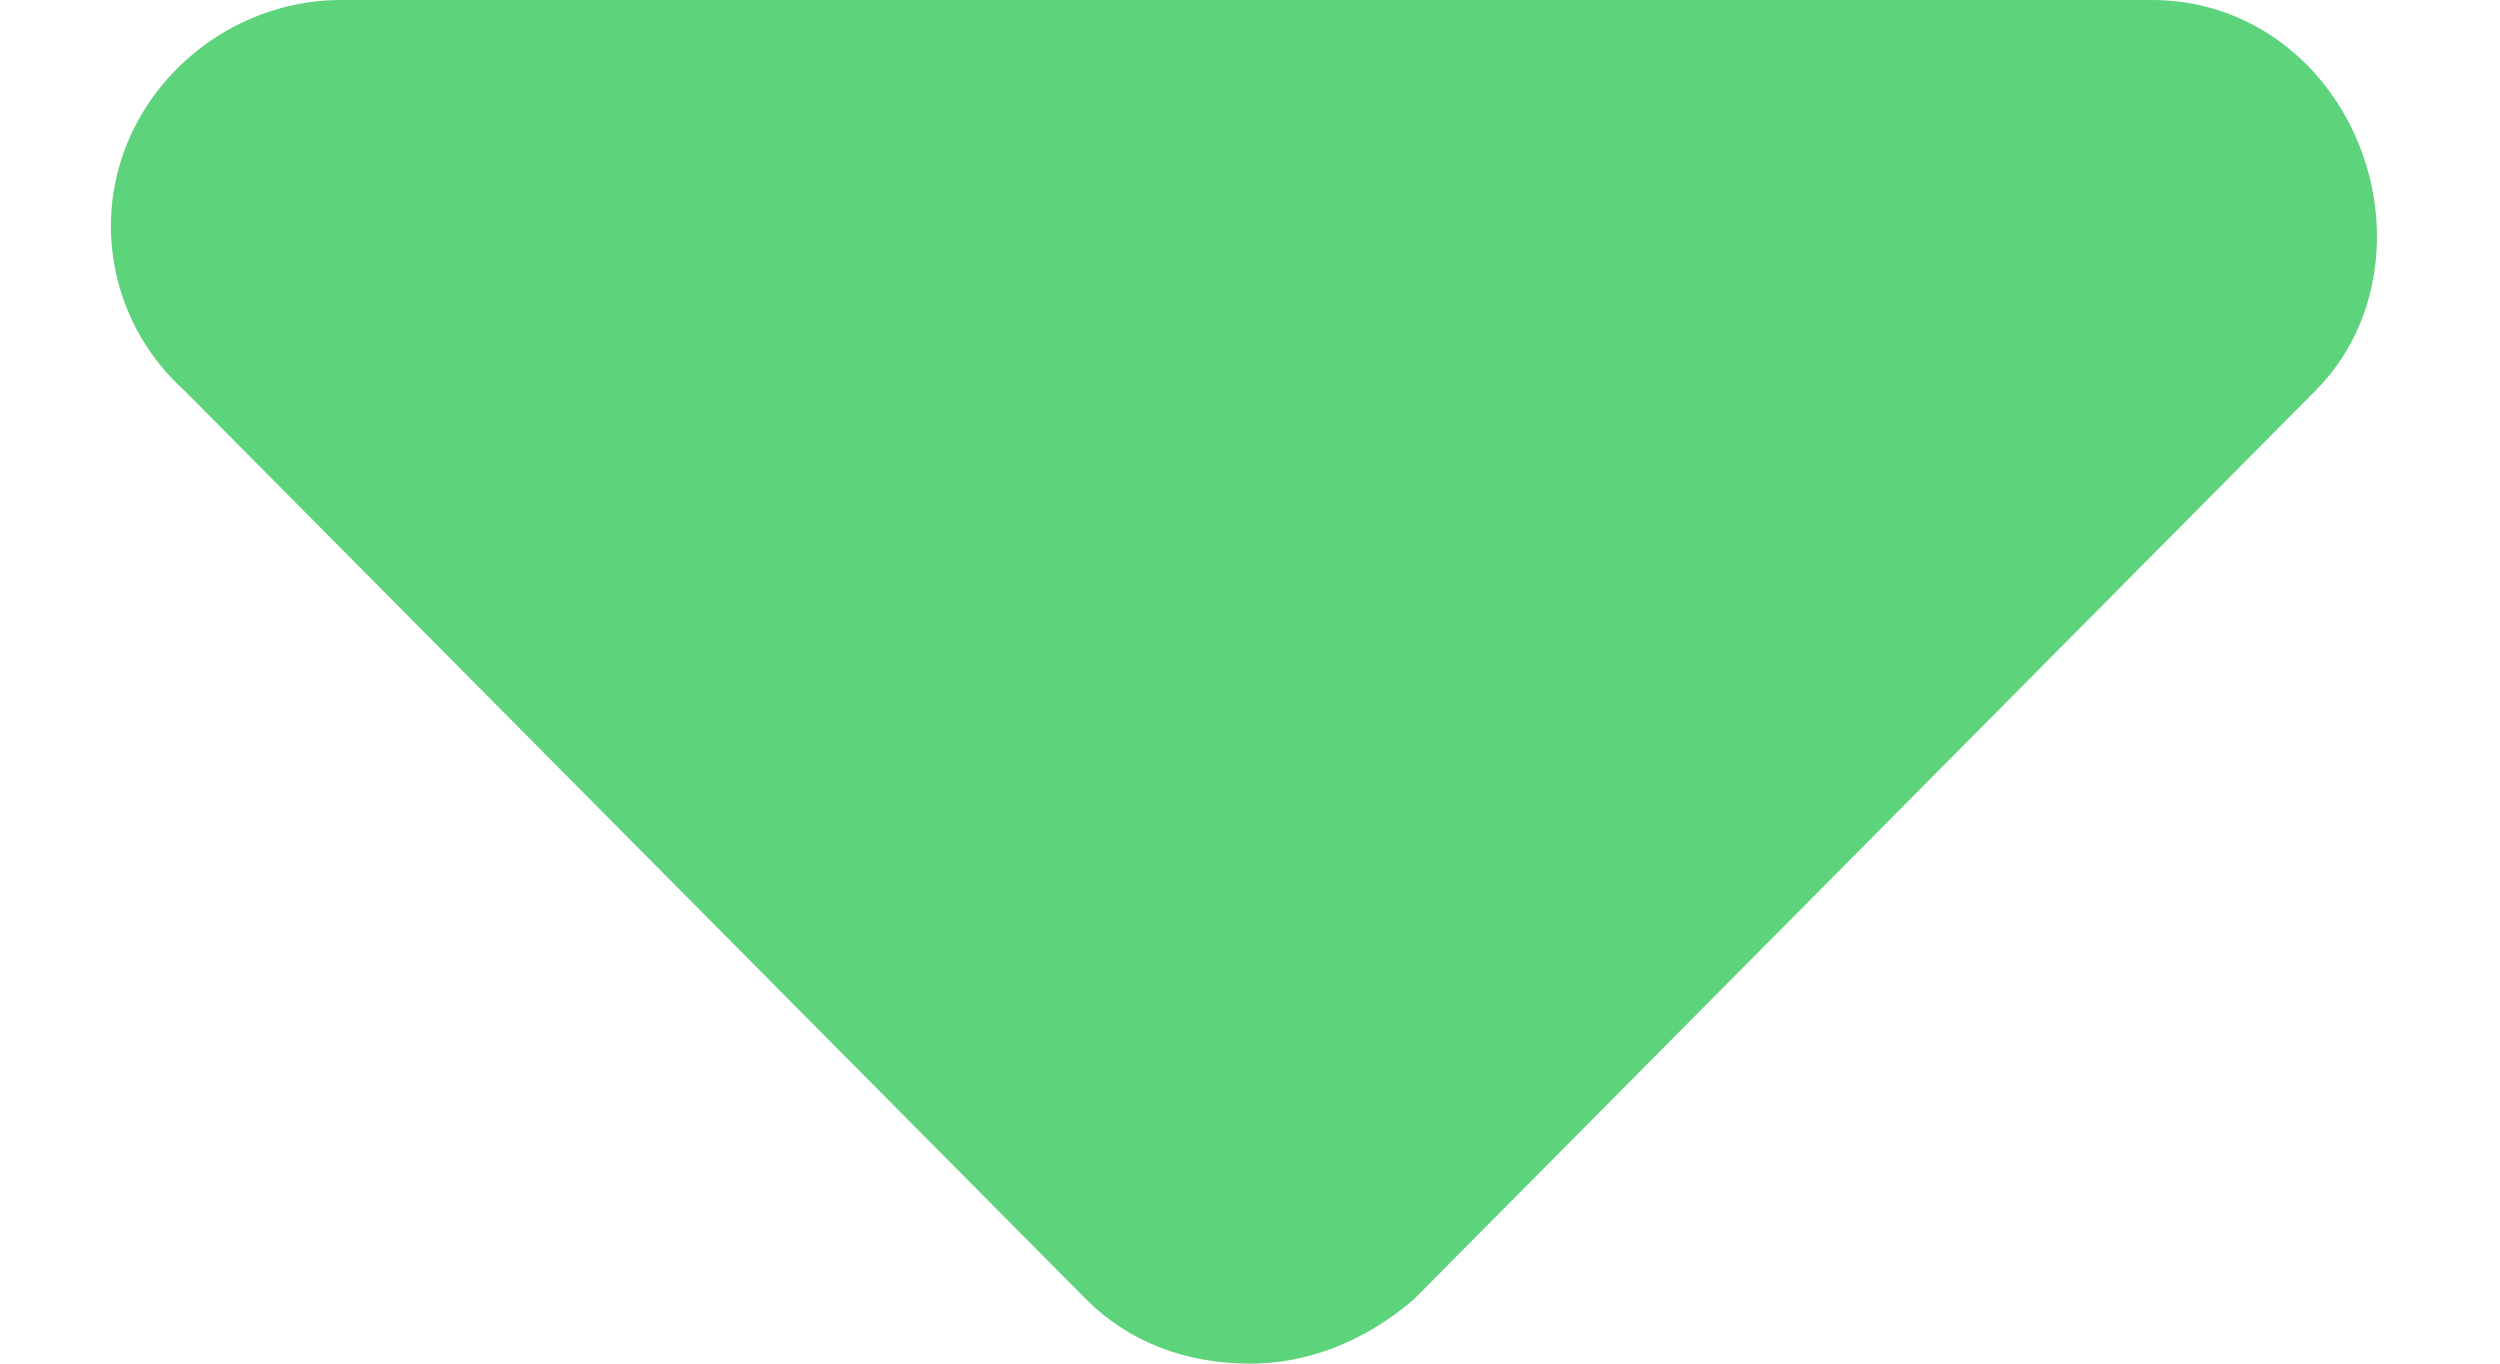 <svg width="11" height="6" viewBox="0 0 11 6" fill="none" xmlns="http://www.w3.org/2000/svg">
<path d="M10.188 1.719L6.219 5.719C6 5.906 5.75 6 5.5 6C5.219 6 4.969 5.906 4.781 5.719L0.812 1.719C0.5 1.438 0.406 1 0.562 0.625C0.719 0.25 1.094 0 1.5 0H9.469C9.875 0 10.219 0.25 10.375 0.625C10.531 1 10.469 1.438 10.188 1.719Z" fill="#5DD37C"/>
</svg>
